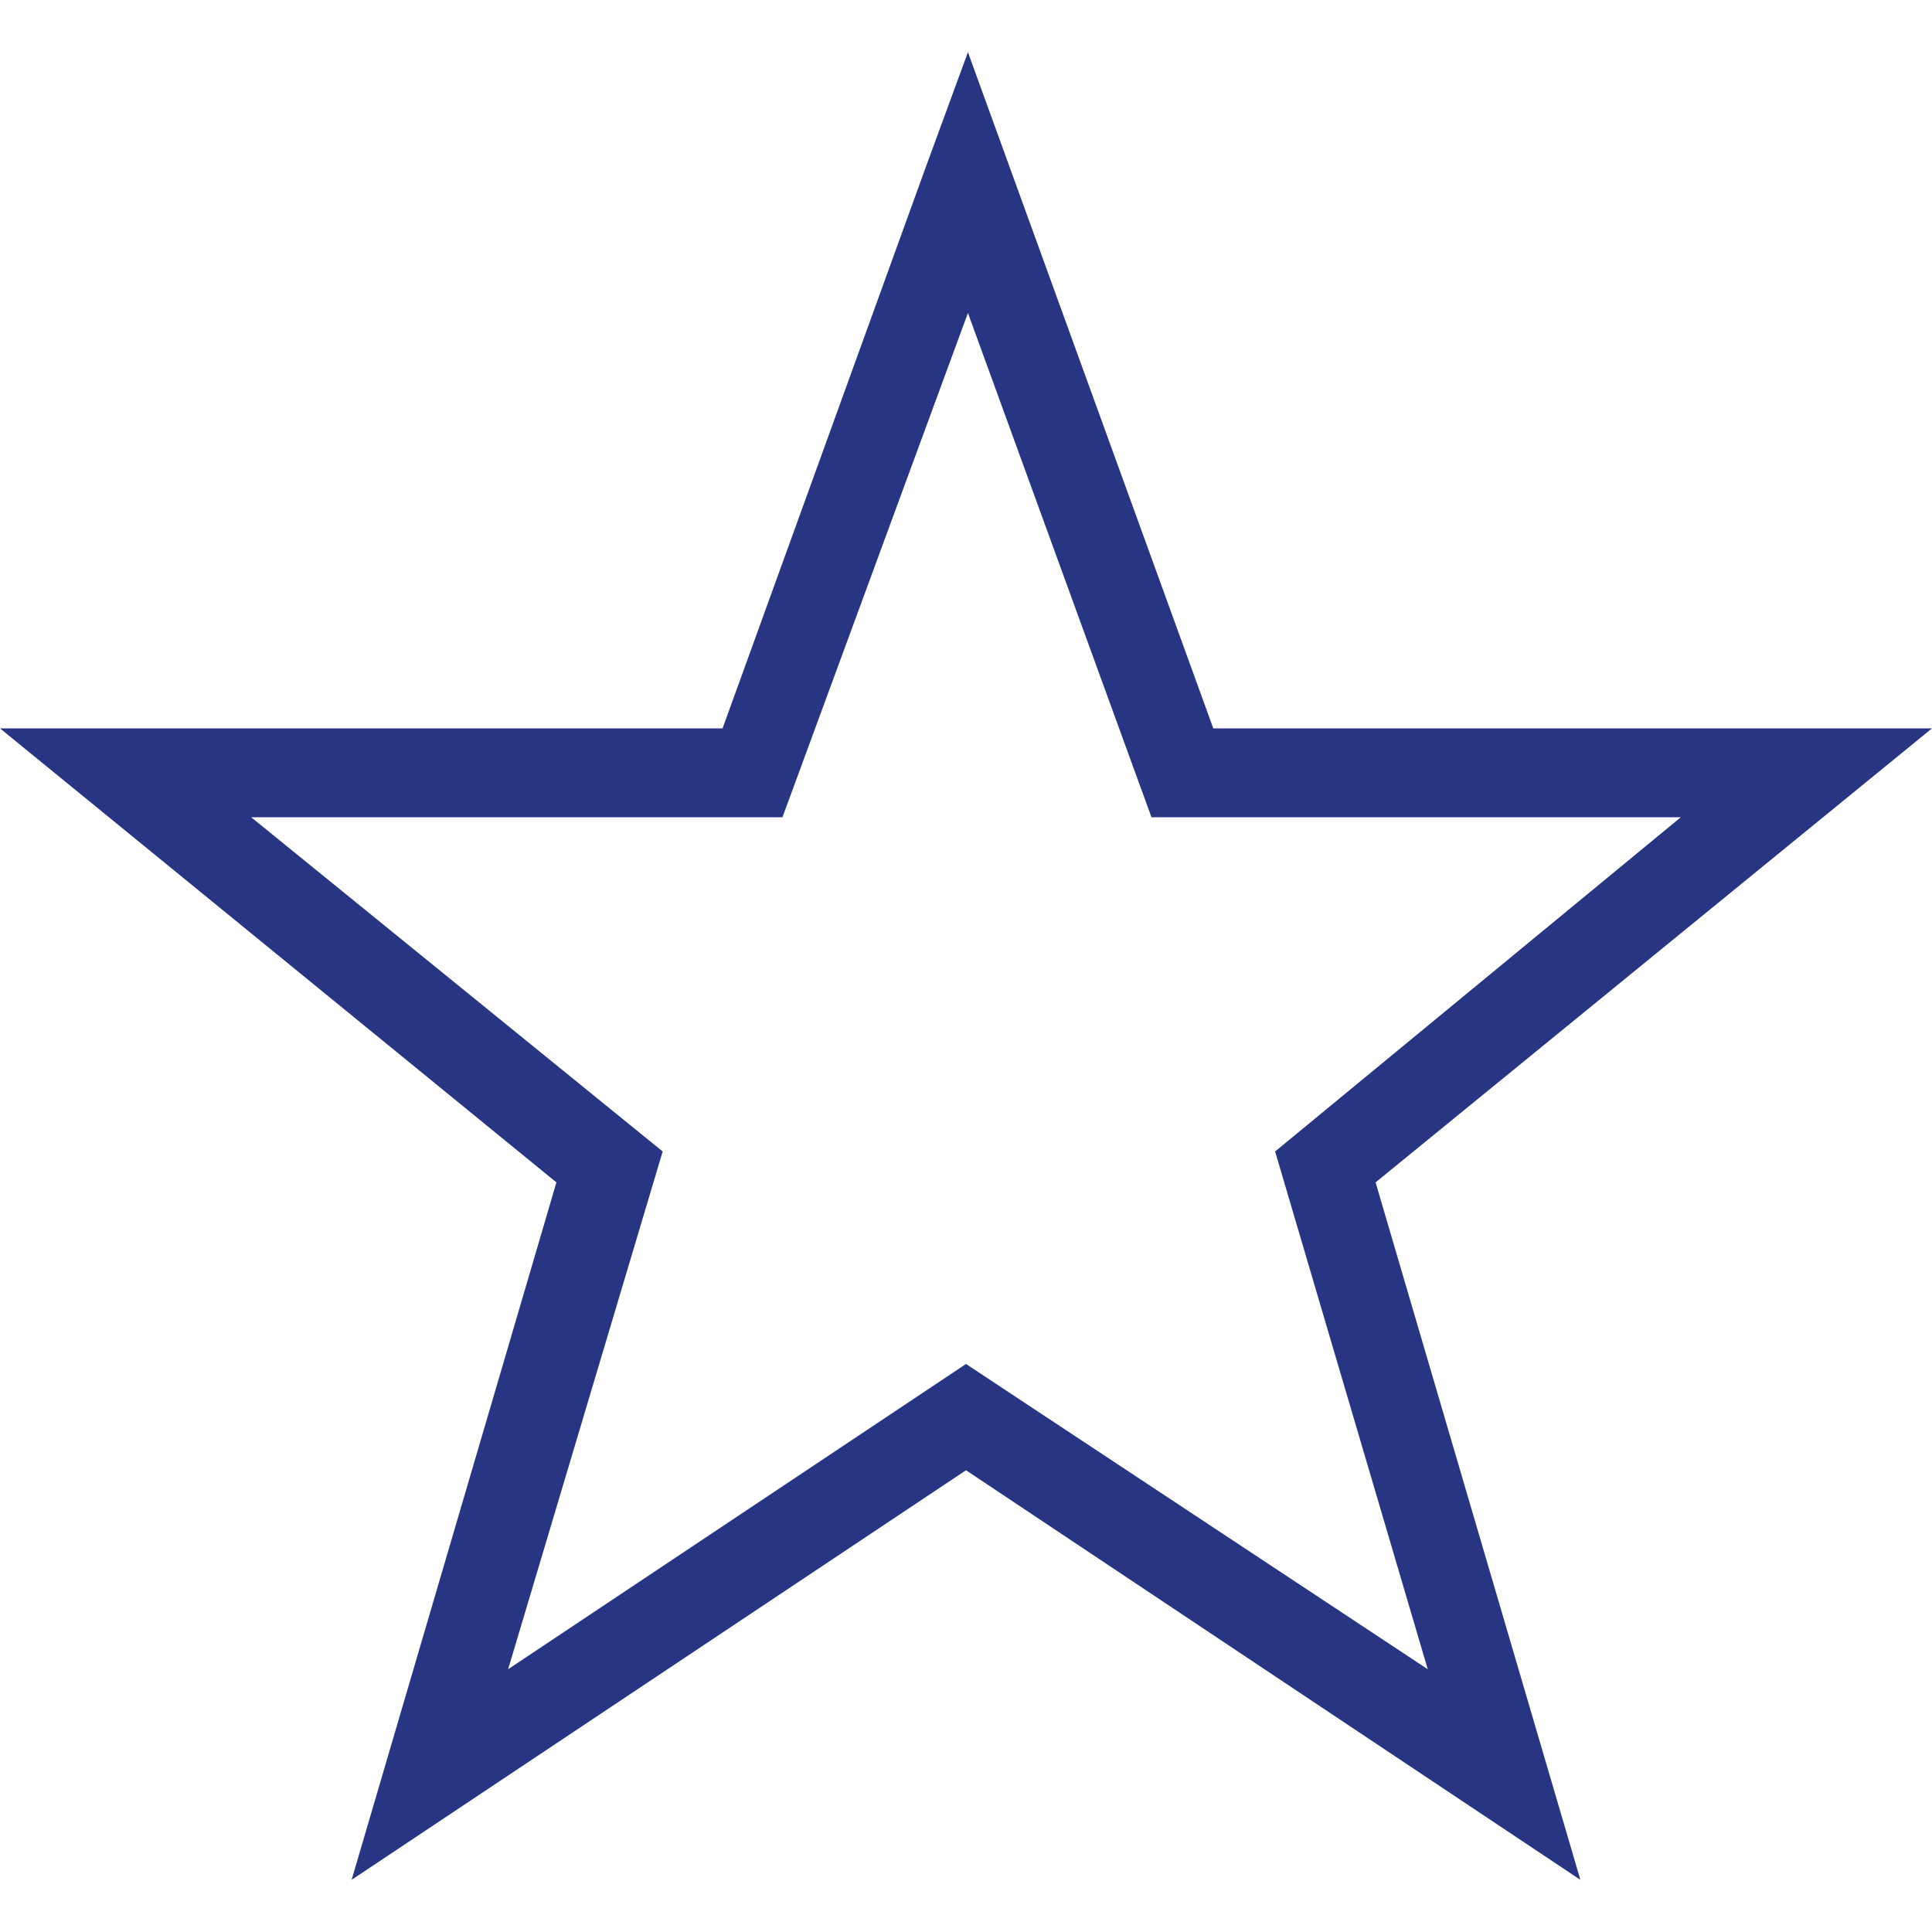 <svg
  xmlns="http://www.w3.org/2000/svg" viewBox="0 0 100 100" fill="#273583" aria-label="Star empty">
  <path d="M50.1 2.7l-2.2 6-10.5 29H0l28.8 23.5-10.6 36.1 31.8-21.2 31.8 21.2-10.6-36.1L100 37.7H62.8zm0 13.5l9.5 26.1H87L66 59.6l7.9 26.8L50 70.6 26.3 86.4l8-26.8L13 42.3h27.5z"/>
</svg>